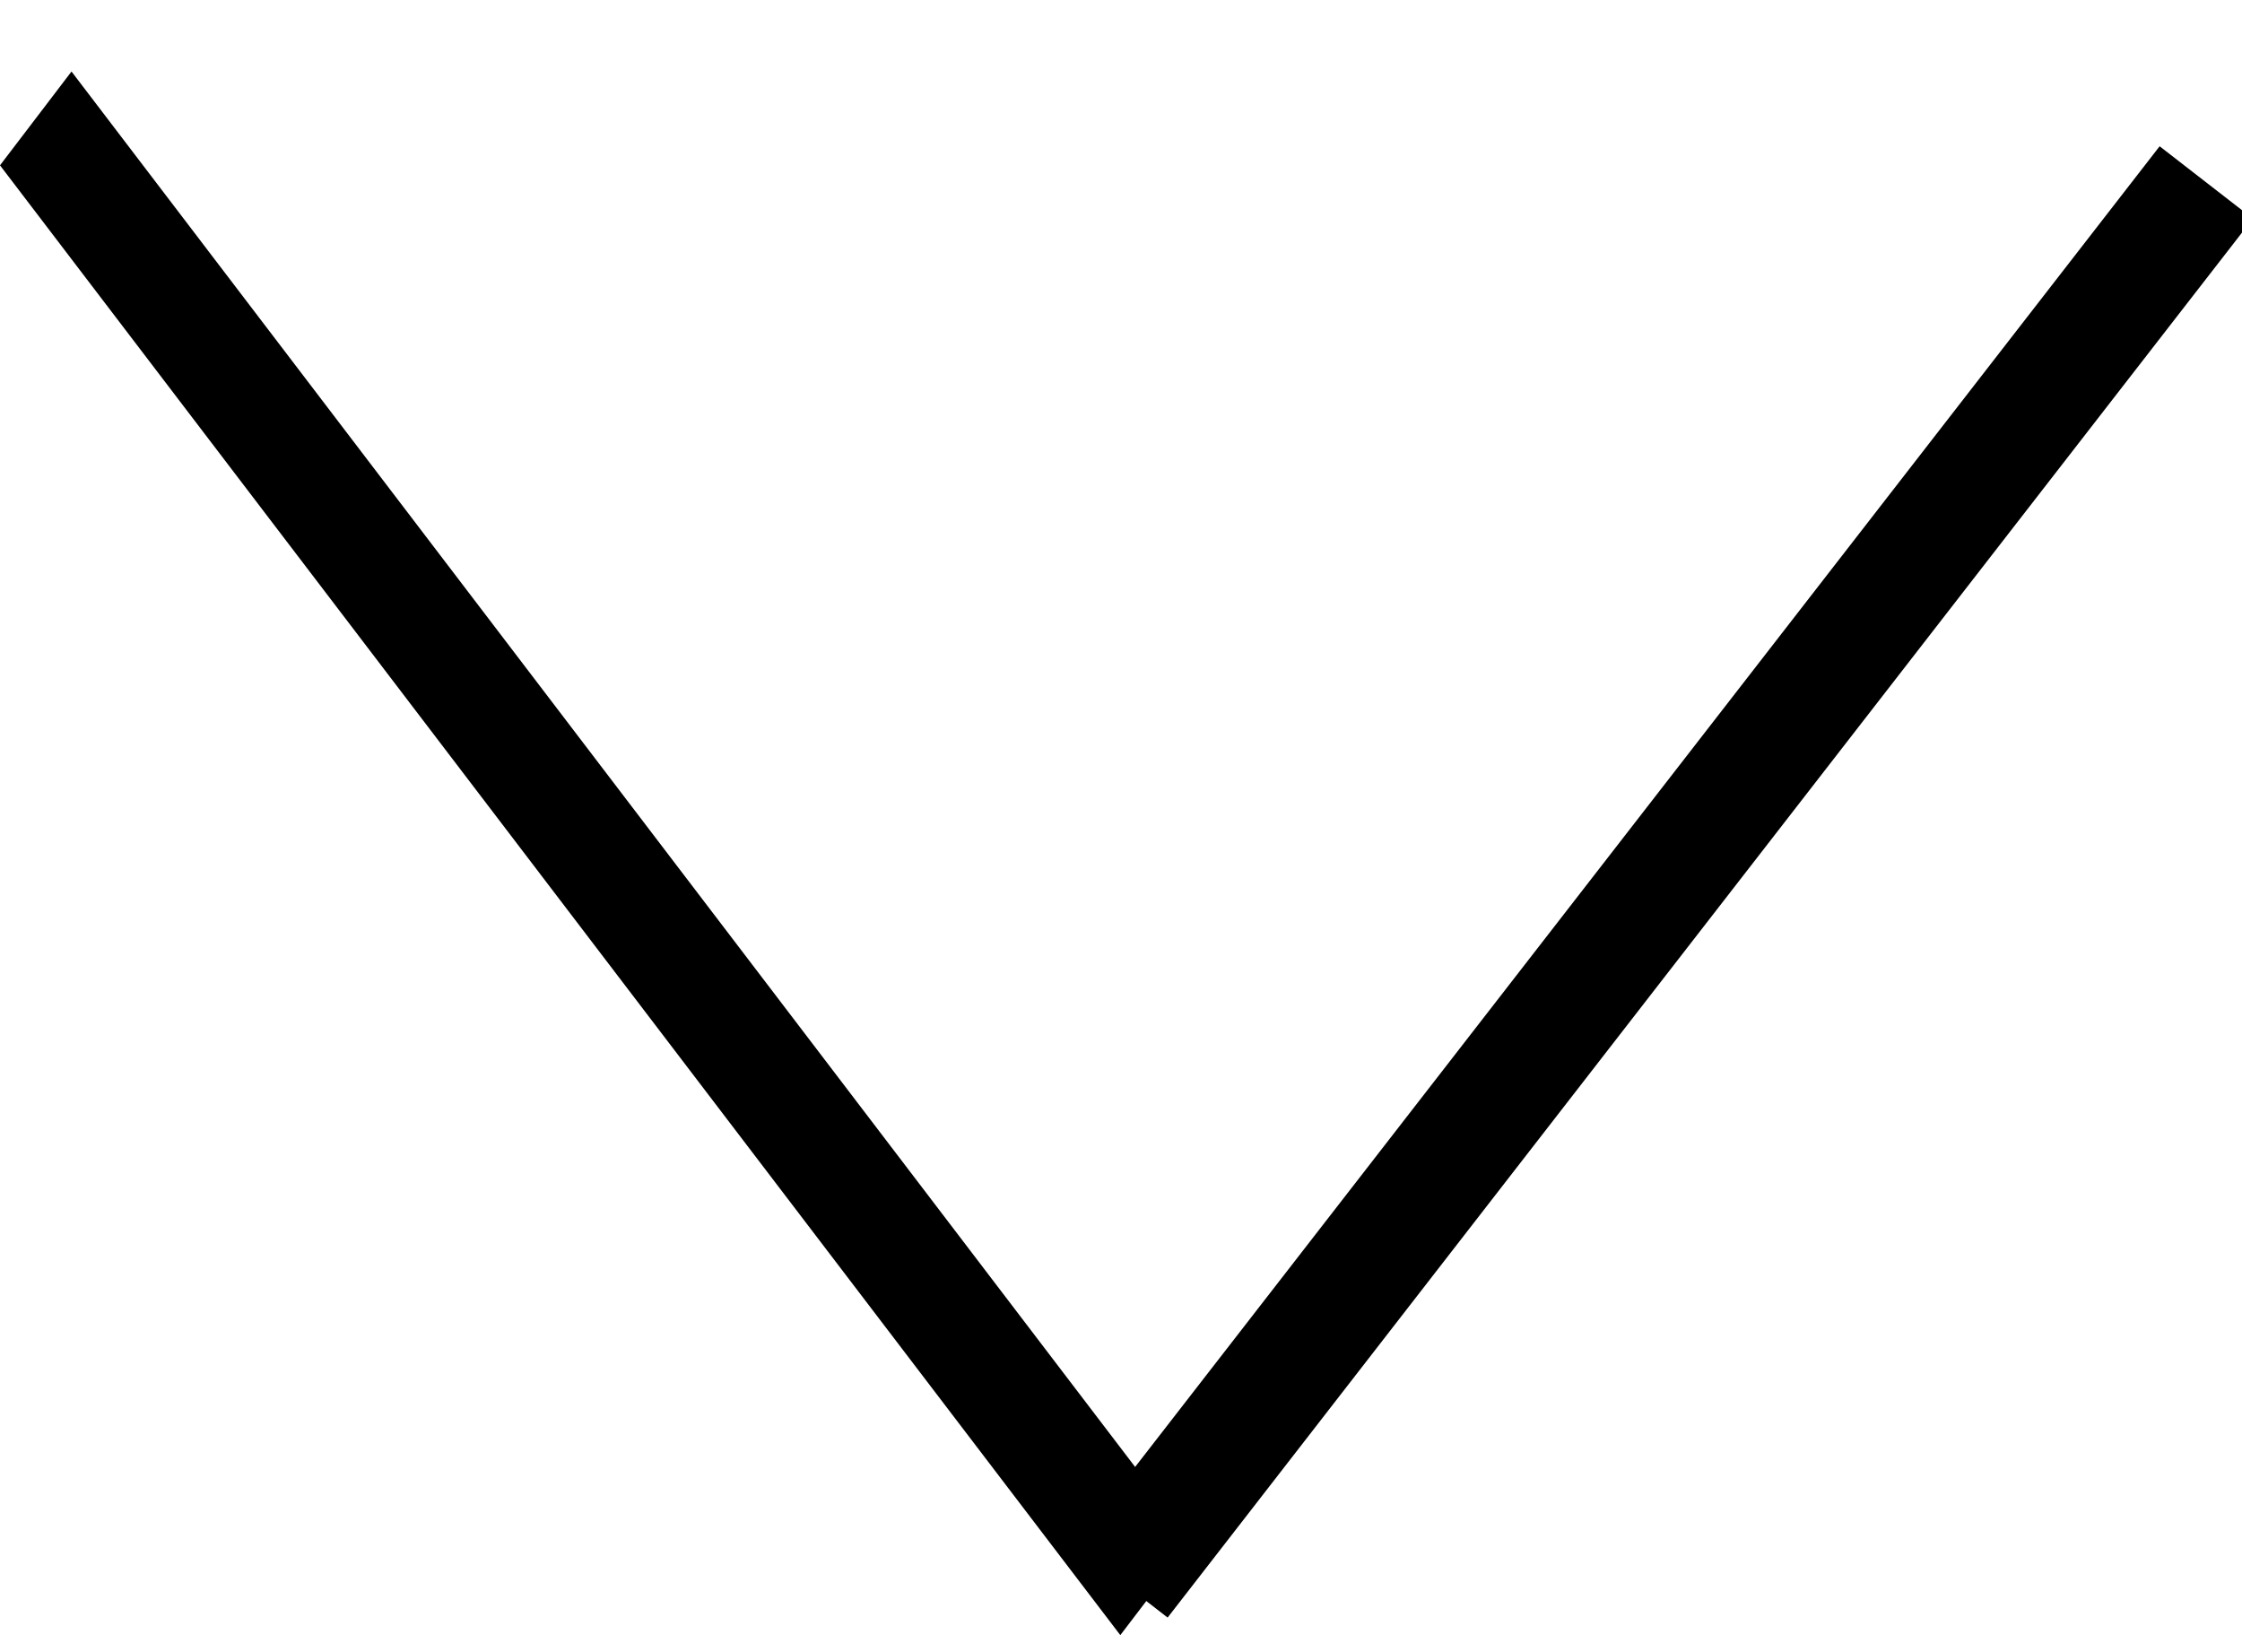 <svg width="19" height="14" fill="none" xmlns="http://www.w3.org/2000/svg"><path transform="matrix(.606 .795 -.606 .795 0 1.401)" stroke="#000" d="M0-.5h15.667"/><path d="M9.5 13.401l9.197-11.855" stroke="#000"/></svg>